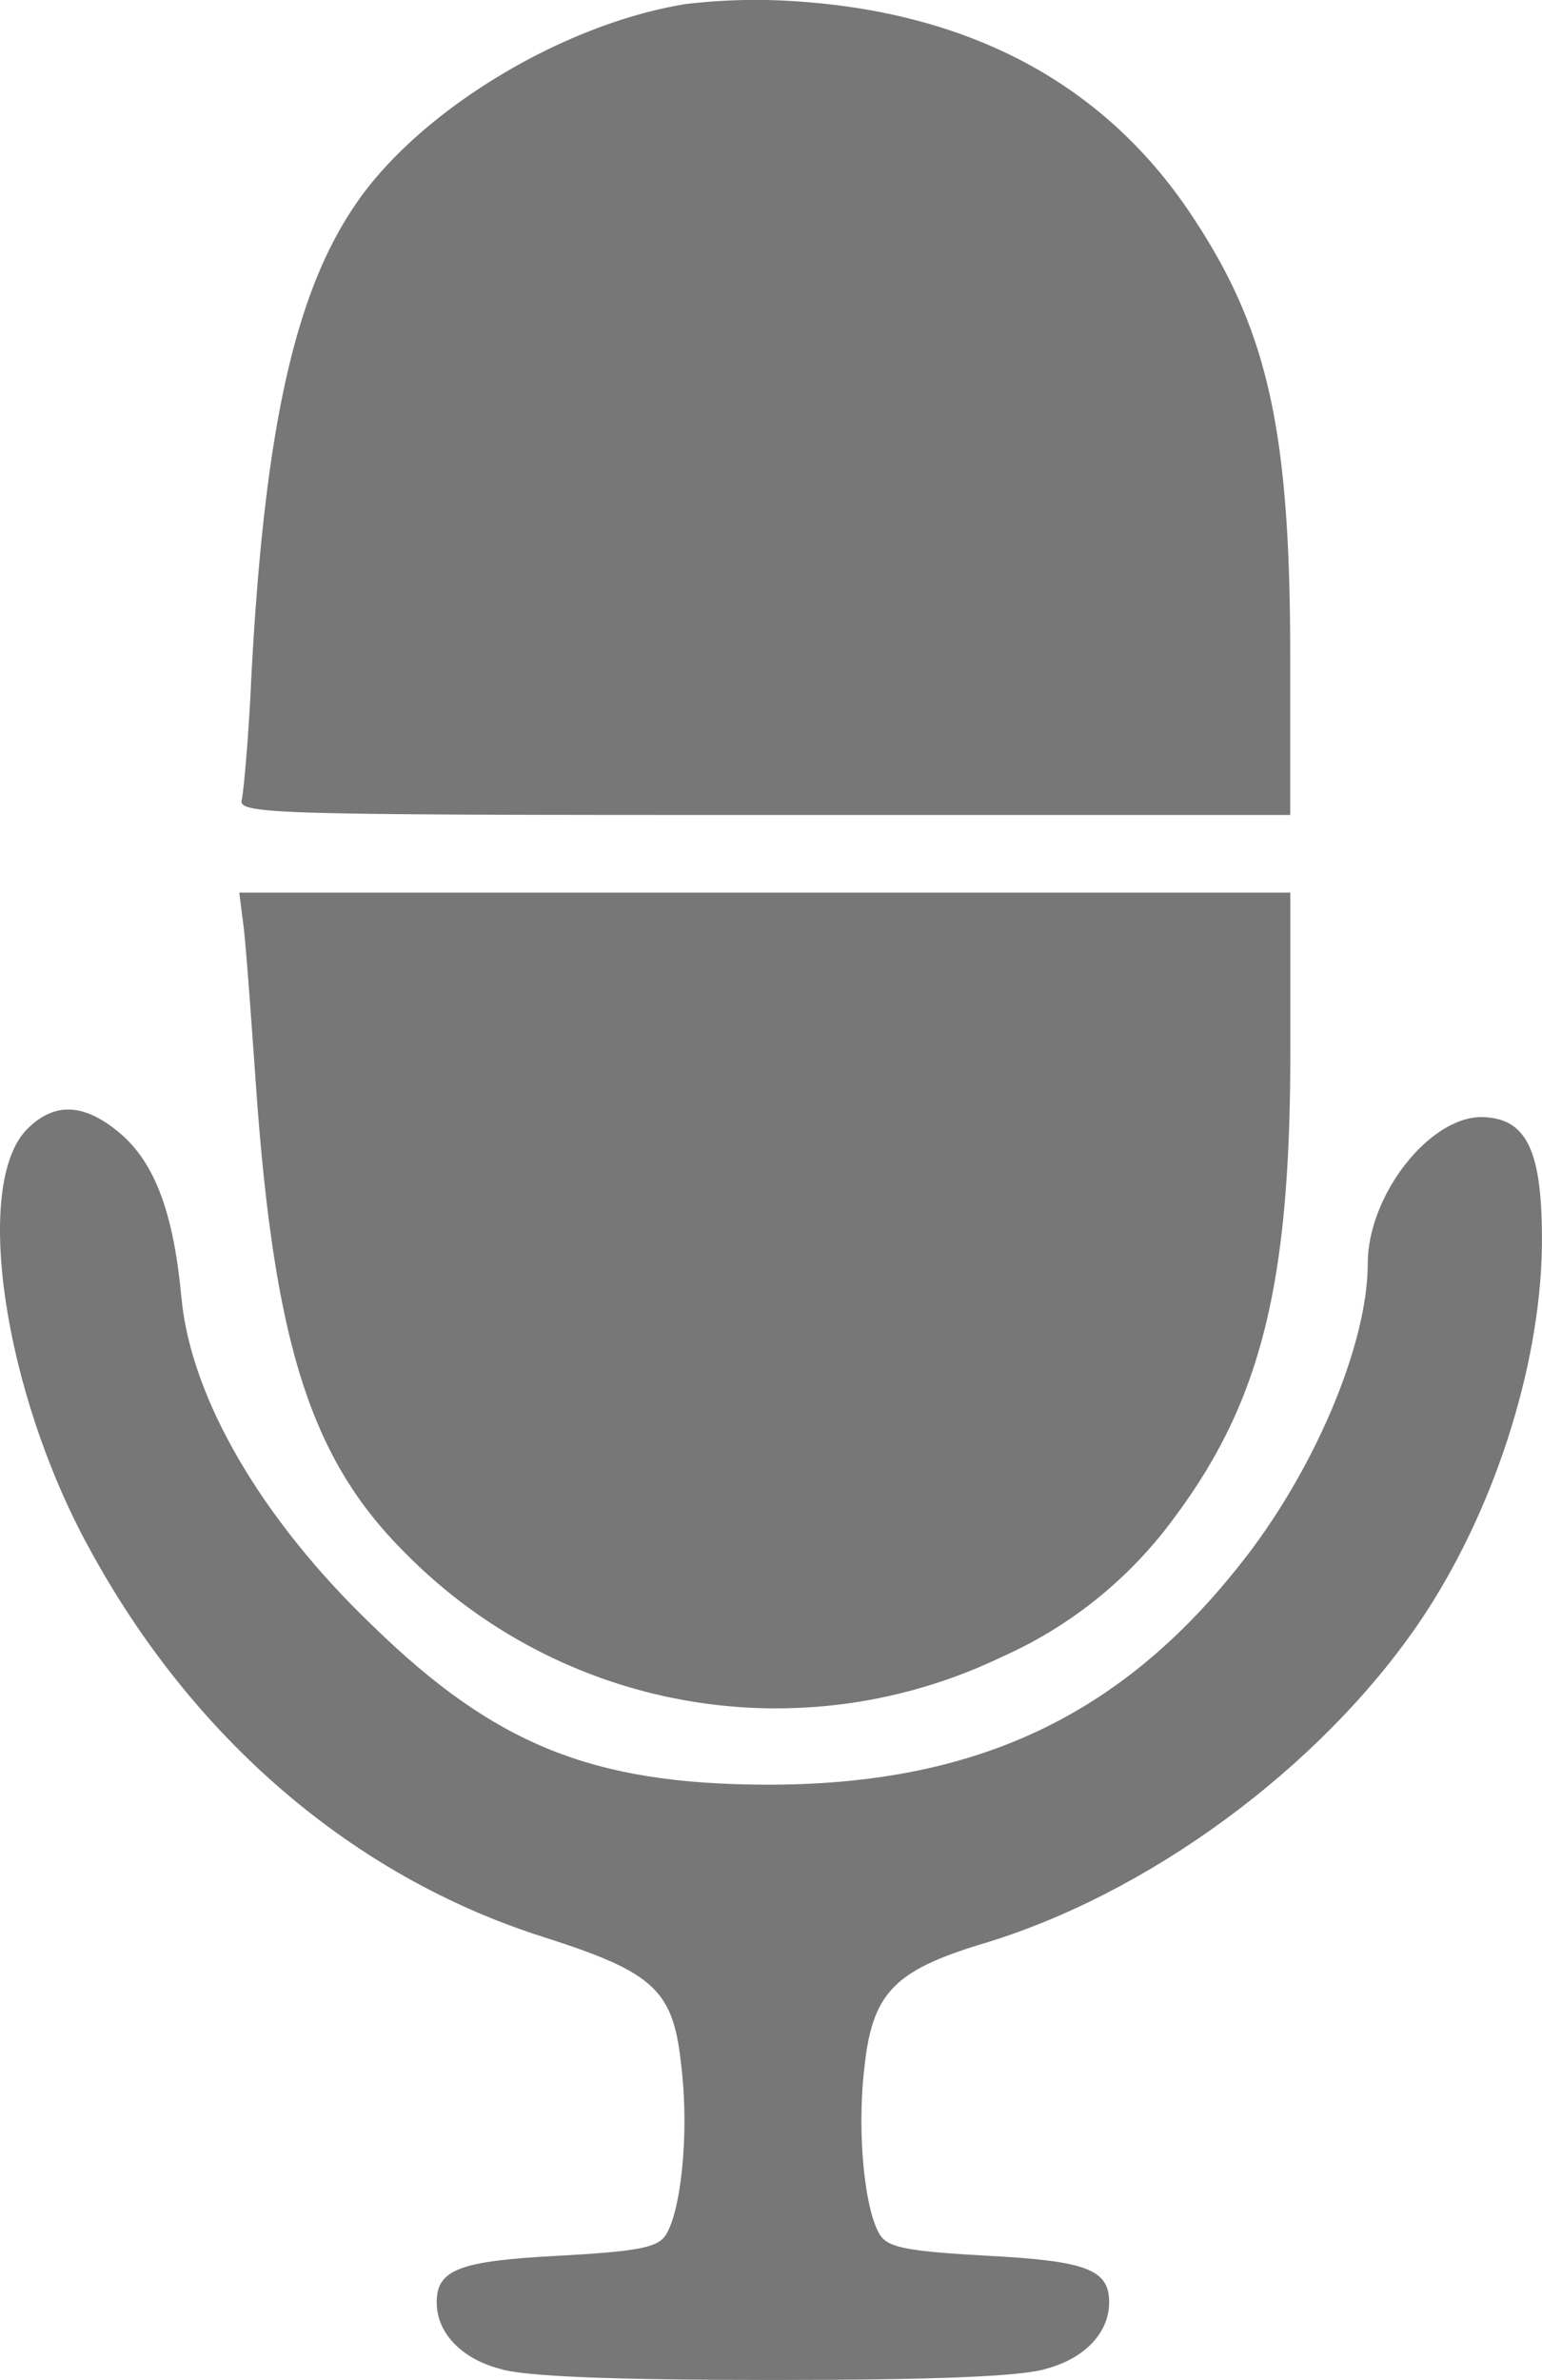 <svg xmlns="http://www.w3.org/2000/svg" width="106.845" height="164.794" viewBox="0 0 106.845 164.794">
  <path id="Caminho_6" data-name="Caminho 6" d="M817.148-1836.189c-8.6,1.374-18.638,7.467-23,14.038-4.182,6.213-6.213,15.711-7.109,32.556-.179,4.122-.538,7.945-.657,8.483-.3,1.016,1.732,1.075,36.14,1.075h36.5v-11.051c0-15.292-1.493-22.282-6.511-29.988-5.974-9.319-15.293-14.456-27.6-15.292A40.878,40.878,0,0,0,817.148-1836.189Z" transform="translate(-769.624 1836.469)" fill="#777"/>
  <path id="Caminho_7" data-name="Caminho 7" d="M786.339-1731.088c.179,1.075.538,6.153.9,11.23,1.255,17.98,3.763,25.985,10.275,32.5a36.08,36.08,0,0,0,41.4,7.288,29.765,29.765,0,0,0,11.947-9.617c6.033-8.064,8.064-16.188,8.064-32.258V-1733H786.1Z" transform="translate(-769.519 1794.808)" fill="#777"/>
  <path id="Caminho_8" data-name="Caminho 8" d="M760.229-1706.509c-3.763,3.763-1.673,18.16,4.3,29.032,7.168,13.2,18.279,22.7,31.362,26.881,7.885,2.509,9.14,3.7,9.677,9.14.538,4.6-.06,10.036-1.135,11.589-.6.836-2.031,1.075-7.348,1.374-6.929.358-8.483.956-8.483,3.226,0,2.091,1.673,3.883,4.361,4.6,1.673.538,7.885.777,18.936.777s17.264-.239,18.936-.777c2.688-.717,4.361-2.509,4.361-4.6,0-2.27-1.553-2.867-8.483-3.226-5.317-.3-6.75-.538-7.348-1.374-1.075-1.553-1.673-6.989-1.135-11.589.538-5.2,2.031-6.75,8.064-8.6,11.529-3.405,23.476-12.186,30.346-22.222,5.137-7.527,8.423-17.682,8.542-26.1.06-6.631-1.016-8.9-4.182-8.96-3.644,0-7.885,5.436-7.885,10.155,0,5.615-3.763,14.516-8.96,20.967C835.8-1665.71,825.7-1661.05,811.3-1661.11c-11.888-.06-18.638-2.748-27.061-10.932-7.766-7.407-12.664-15.83-13.321-22.76-.538-5.794-1.792-9.259-4.182-11.35C764.231-1708.3,762.14-1708.421,760.229-1706.509Z" transform="translate(-758.343 1784.686)" fill="#777"/>
</svg>
